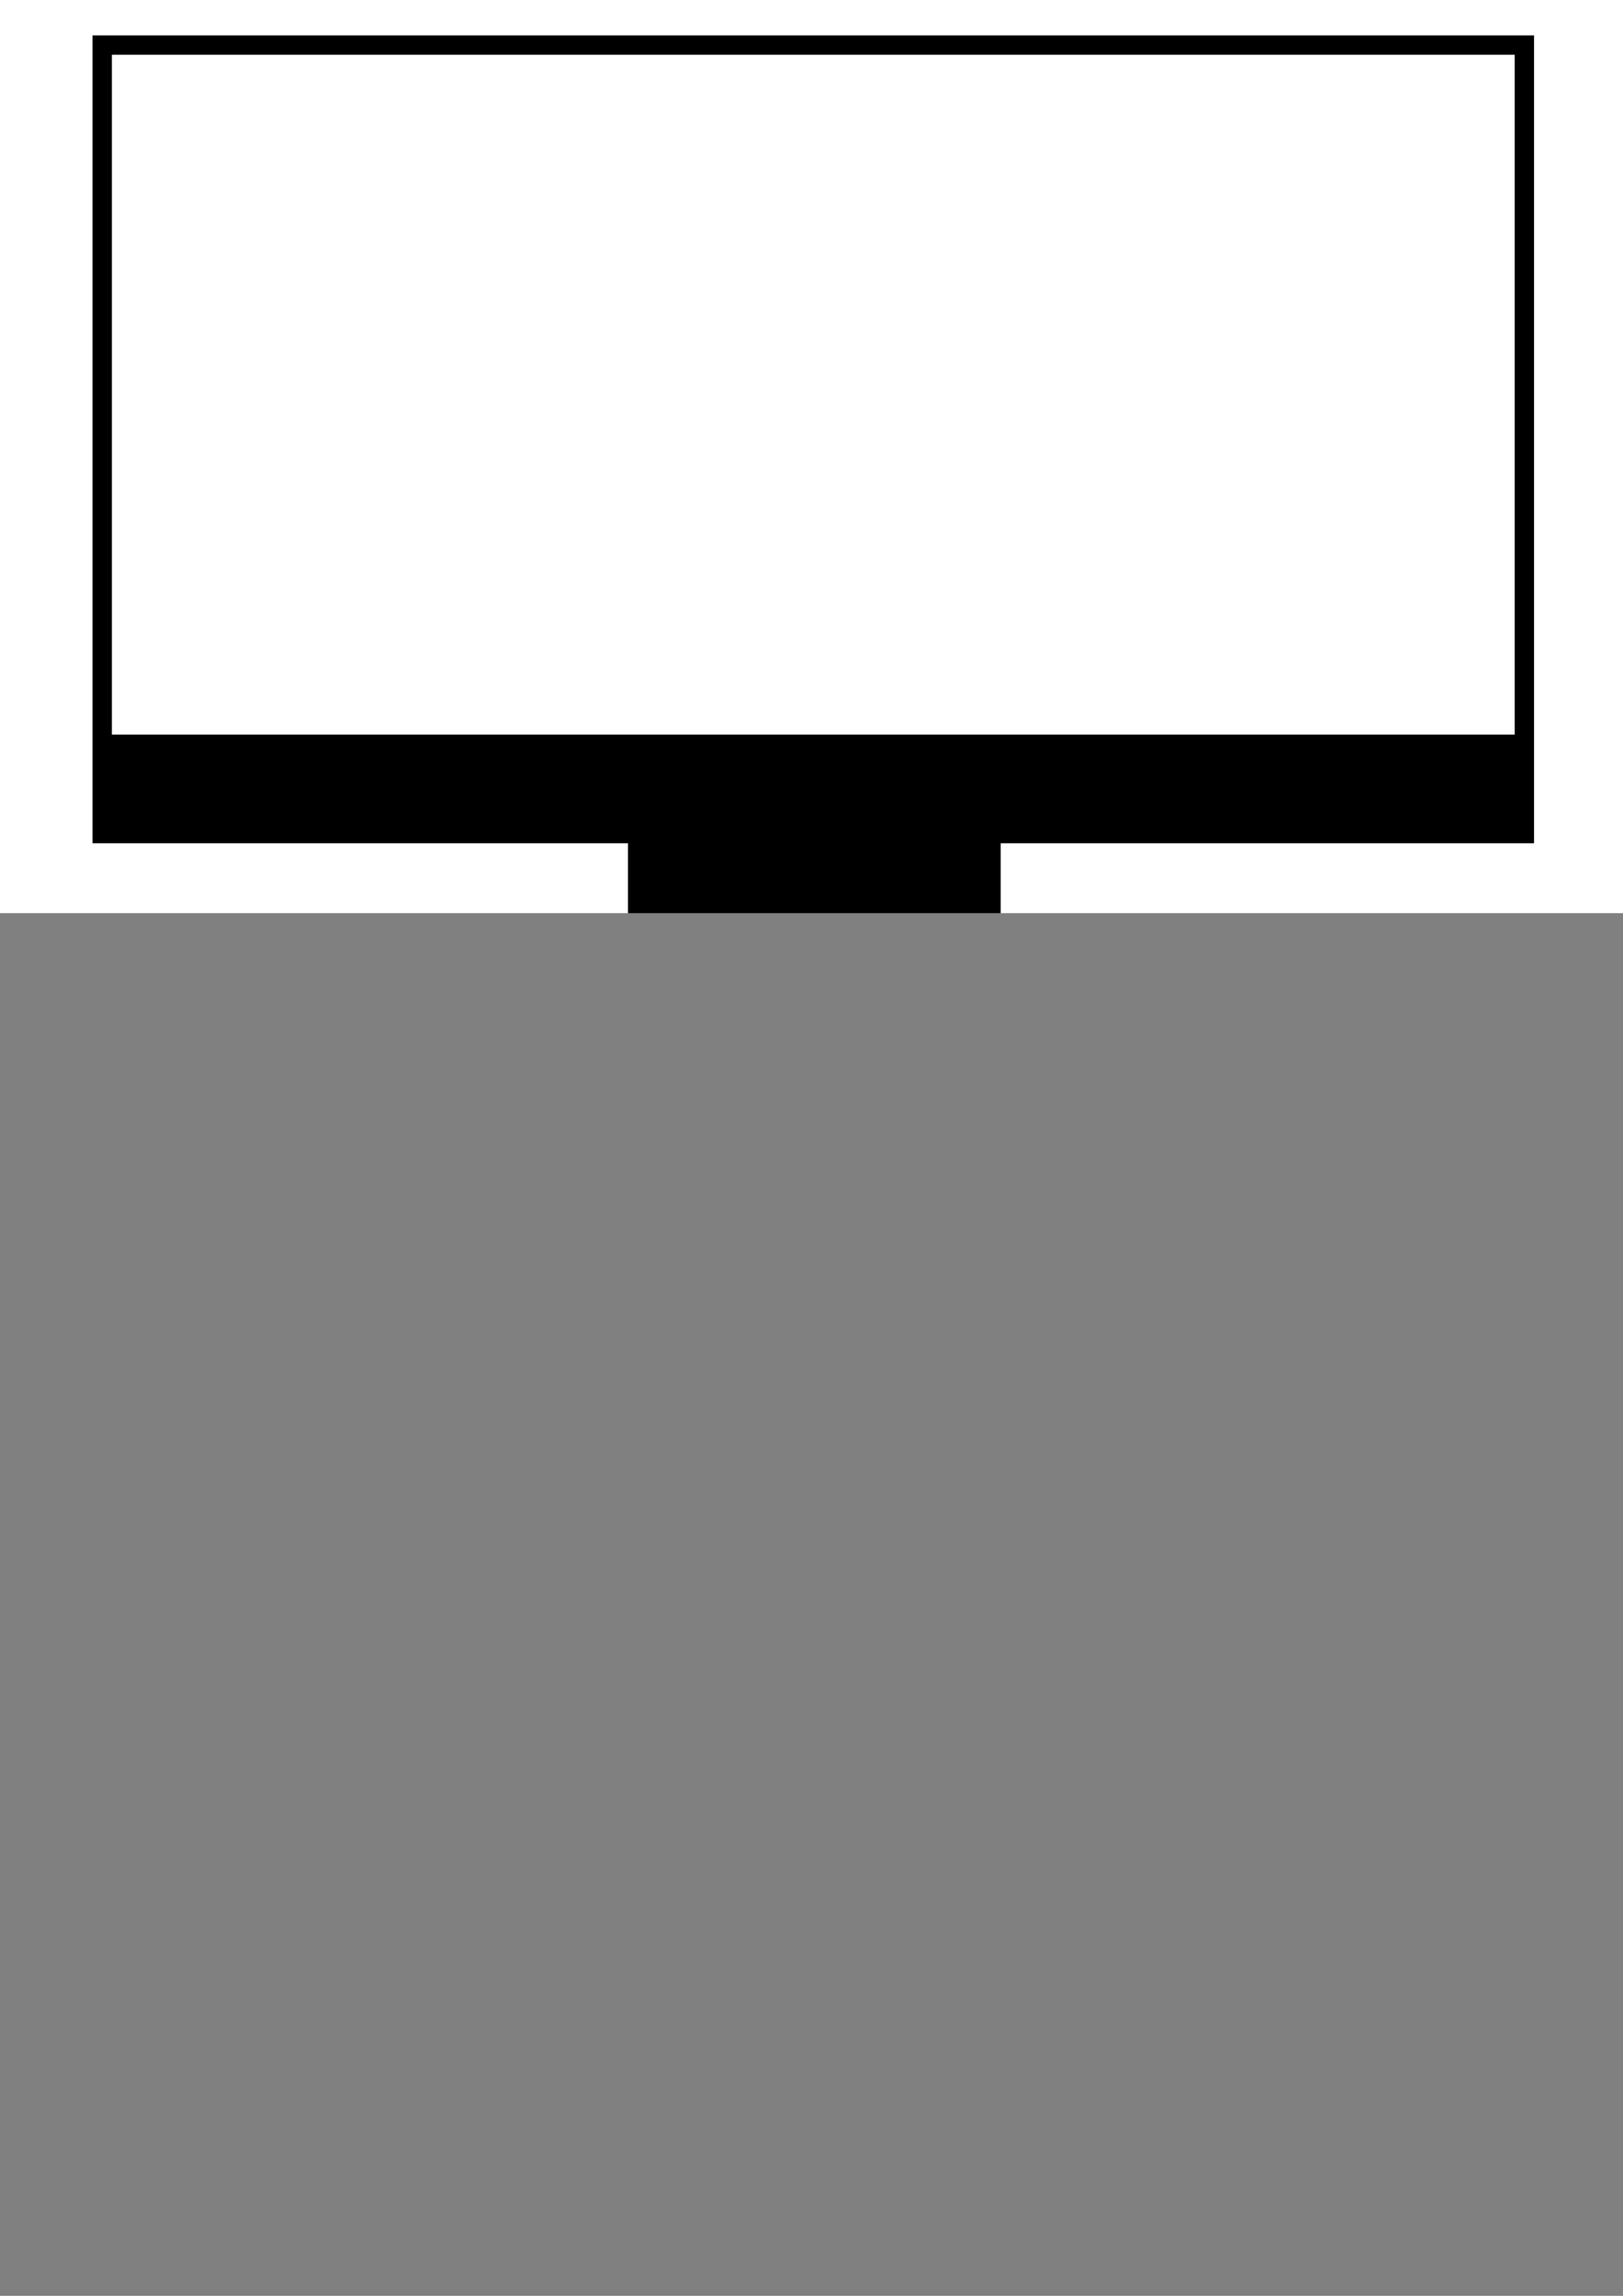 <?xml version="1.0" encoding="UTF-8" standalone="no"?>
<!-- Created with Inkscape (http://www.inkscape.org/) -->

<svg
   width="210mm"
   height="297mm"
   viewBox="0 0 210 297"
   version="1.1"
   id="svg5"
   inkscape:version="1.2.2 (732a01da63, 2022-12-09)"
   sodipodi:docname="pc.svg"
   xml:space="preserve"
   xmlns:inkscape="http://www.inkscape.org/namespaces/inkscape"
   xmlns:sodipodi="http://sodipodi.sourceforge.net/DTD/sodipodi-0.dtd"
   xmlns="http://www.w3.org/2000/svg"
   xmlns:svg="http://www.w3.org/2000/svg"><rect x="0" y="0" width="210" height="297" fill="#808080" stroke="none"/><sodipodi:namedview
     id="namedview7"
     pagecolor="#ffffff"
     bordercolor="#000000"
     borderopacity="0.25"
     inkscape:showpageshadow="2"
     inkscape:pageopacity="0.0"
     inkscape:pagecheckerboard="0"
     inkscape:deskcolor="#d1d1d1"
     inkscape:document-units="mm"
     showgrid="false"
     inkscape:zoom="1.0494603"
     inkscape:cx="403.54073"
     inkscape:cy="385.43619"
     inkscape:window-width="1920"
     inkscape:window-height="991"
     inkscape:window-x="1991"
     inkscape:window-y="-9"
     inkscape:window-maximized="1"
     inkscape:current-layer="layer1" /><defs
     id="defs2" /><g
     inkscape:label="Livello 1"
     inkscape:groupmode="layer"
     id="layer1"><rect
       style="fill:#ffffff;fill-opacity:1;stroke:#000000;stroke-width:0;stroke-dasharray:none;stroke-opacity:1"
       id="rect1387"
       width="210.002"
       height="118.134"
       x="-4.0243837e-08"
       y="-4.0243837e-08"
       inkscape:export-filename="pc.png"
       inkscape:export-xdpi="232.23"
       inkscape:export-ydpi="232.23" /><path
       d="M 13.225,5.831 H 197.241 V 107.835 H 13.225 Z"
       stroke="#000000"
       id="path791"
       style="display:inline;fill:#ffffff;fill-opacity:1;stroke:#000000;stroke-width:2.505;stroke-dasharray:none;stroke-opacity:1" /><path
       d="M 12.294,95.035 H 198.115 v 12.97 H 12.294 Z"
       id="path875"
       style="stroke-width:0.041" /><path
       d="m 81.255,101.456 h 48.224 v 16.688 H 81.255 Z"
       id="path883"
       style="stroke-width:0.07" /></g></svg>
